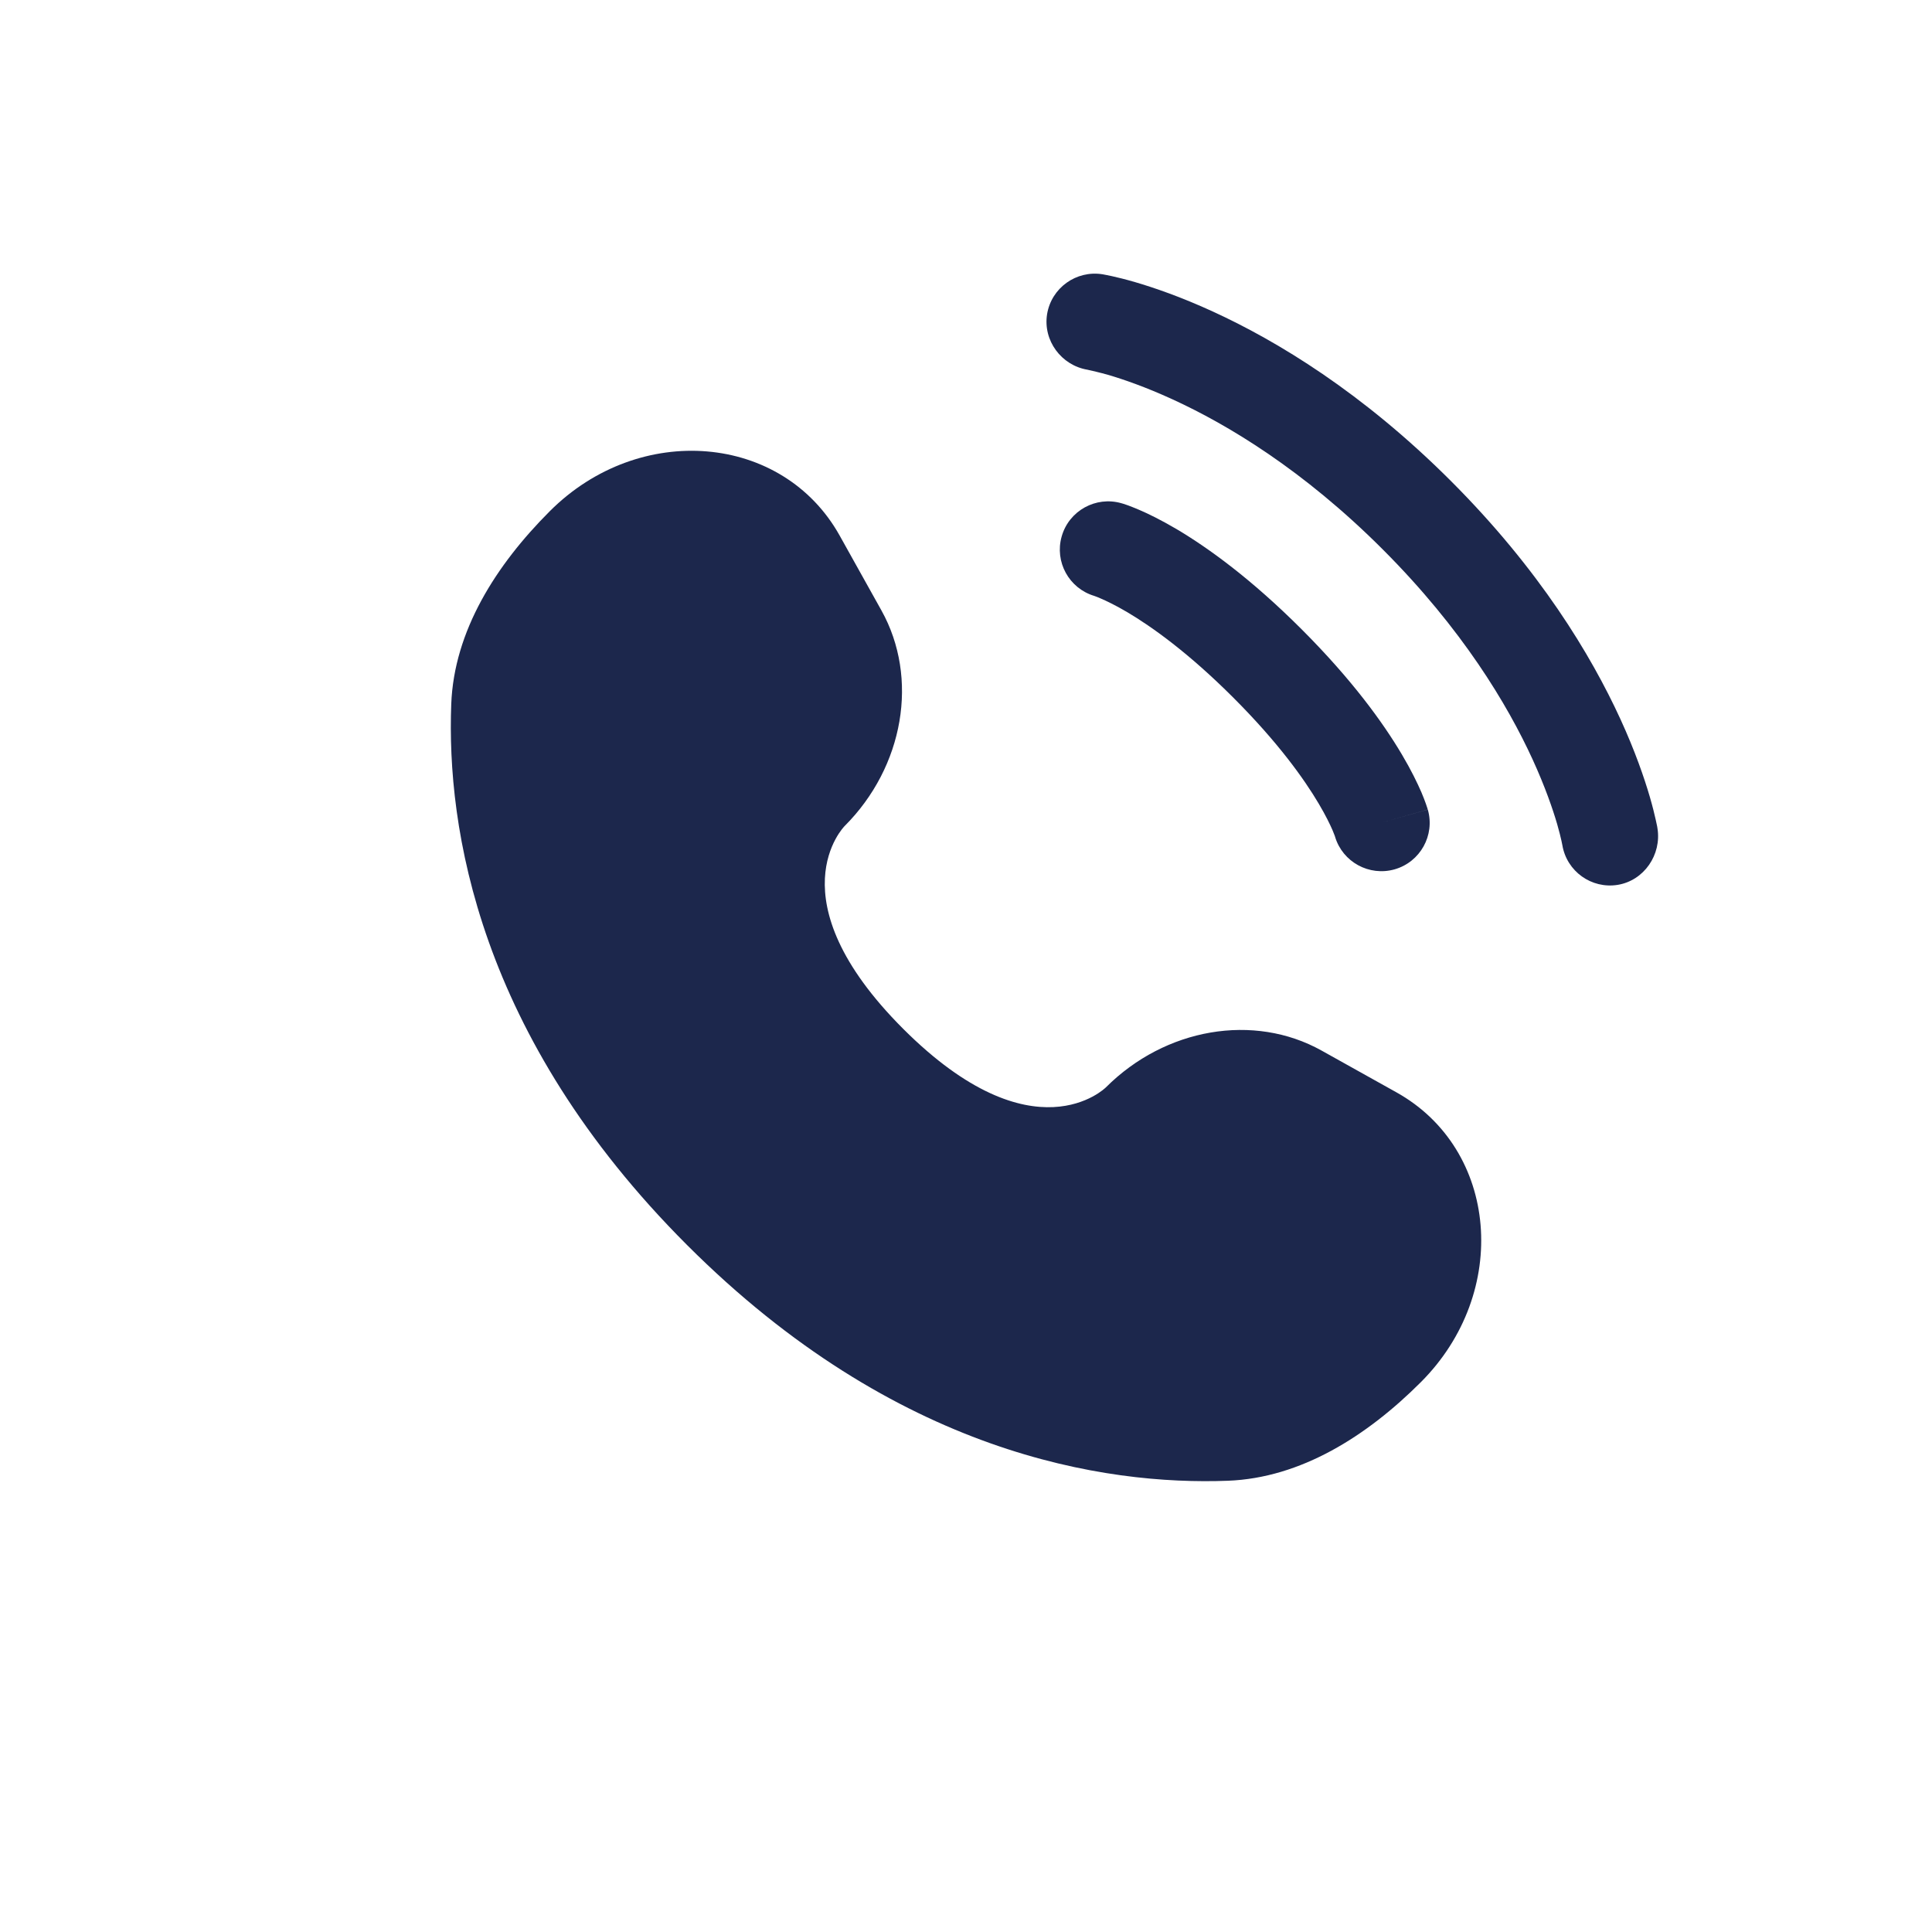 <svg width="30" height="30" viewBox="0 0 30 30" fill="none" xmlns="http://www.w3.org/2000/svg">
<path d="M13.038 8.316L13.687 9.479C14.272 10.528 14.037 11.905 13.115 12.827C13.115 12.827 13.115 12.827 13.115 12.827C13.115 12.827 11.996 13.946 14.024 15.975C16.052 18.003 17.171 16.886 17.172 16.885C17.172 16.885 17.172 16.885 17.172 16.885C18.095 15.962 19.471 15.727 20.521 16.313L21.684 16.962C23.269 17.846 23.456 20.069 22.063 21.462C21.226 22.299 20.2 22.95 19.067 22.993C17.159 23.065 13.918 22.582 10.668 19.332C7.417 16.081 6.934 12.841 7.007 10.933C7.05 9.799 7.701 8.774 8.538 7.937C9.931 6.544 12.153 6.731 13.038 8.316Z" fill="#1C274C"/>
<path d="M16.259 4.879C16.326 4.47 16.712 4.193 17.121 4.259C17.146 4.264 17.228 4.279 17.27 4.289C17.356 4.308 17.475 4.337 17.623 4.38C17.92 4.467 18.335 4.609 18.832 4.837C19.829 5.294 21.154 6.093 22.53 7.469C23.906 8.845 24.705 10.171 25.162 11.167C25.39 11.664 25.532 12.079 25.619 12.376C25.662 12.524 25.691 12.643 25.71 12.729C25.72 12.771 25.727 12.806 25.732 12.831L25.737 12.862C25.803 13.271 25.529 13.673 25.12 13.74C24.712 13.806 24.328 13.53 24.26 13.123C24.258 13.112 24.252 13.082 24.246 13.055C24.234 12.999 24.212 12.911 24.179 12.795C24.111 12.563 23.993 12.218 23.798 11.792C23.408 10.942 22.707 9.767 21.47 8.53C20.232 7.292 19.058 6.591 18.207 6.201C17.782 6.006 17.436 5.888 17.204 5.82C17.088 5.787 16.942 5.753 16.886 5.741C16.479 5.673 16.194 5.287 16.259 4.879Z" fill="#1C274C"/>
<path fill-rule="evenodd" clip-rule="evenodd" d="M16.486 8.329C16.599 7.931 17.015 7.7 17.413 7.814L17.207 8.535C17.413 7.814 17.413 7.814 17.413 7.814L17.414 7.814L17.416 7.815L17.419 7.816L17.427 7.818L17.447 7.824C17.462 7.829 17.481 7.835 17.503 7.843C17.548 7.859 17.607 7.882 17.68 7.913C17.826 7.975 18.025 8.072 18.27 8.216C18.759 8.506 19.427 8.987 20.212 9.772C20.997 10.557 21.478 11.225 21.768 11.715C21.913 11.959 22.009 12.159 22.072 12.304C22.103 12.377 22.125 12.436 22.141 12.481C22.149 12.504 22.155 12.523 22.16 12.538L22.166 12.557L22.169 12.565L22.17 12.569L22.17 12.57C22.17 12.57 22.171 12.571 21.45 12.777L22.171 12.571C22.285 12.97 22.054 13.385 21.656 13.499C21.261 13.611 20.849 13.386 20.731 12.994L20.728 12.983C20.722 12.968 20.711 12.938 20.693 12.895C20.656 12.809 20.589 12.668 20.477 12.479C20.254 12.102 19.851 11.533 19.151 10.833C18.451 10.133 17.882 9.73 17.506 9.507C17.317 9.396 17.176 9.329 17.089 9.292C17.046 9.273 17.017 9.262 17.002 9.257L16.991 9.253C16.599 9.135 16.373 8.724 16.486 8.329Z" fill="#1C274C"/>
</svg>
